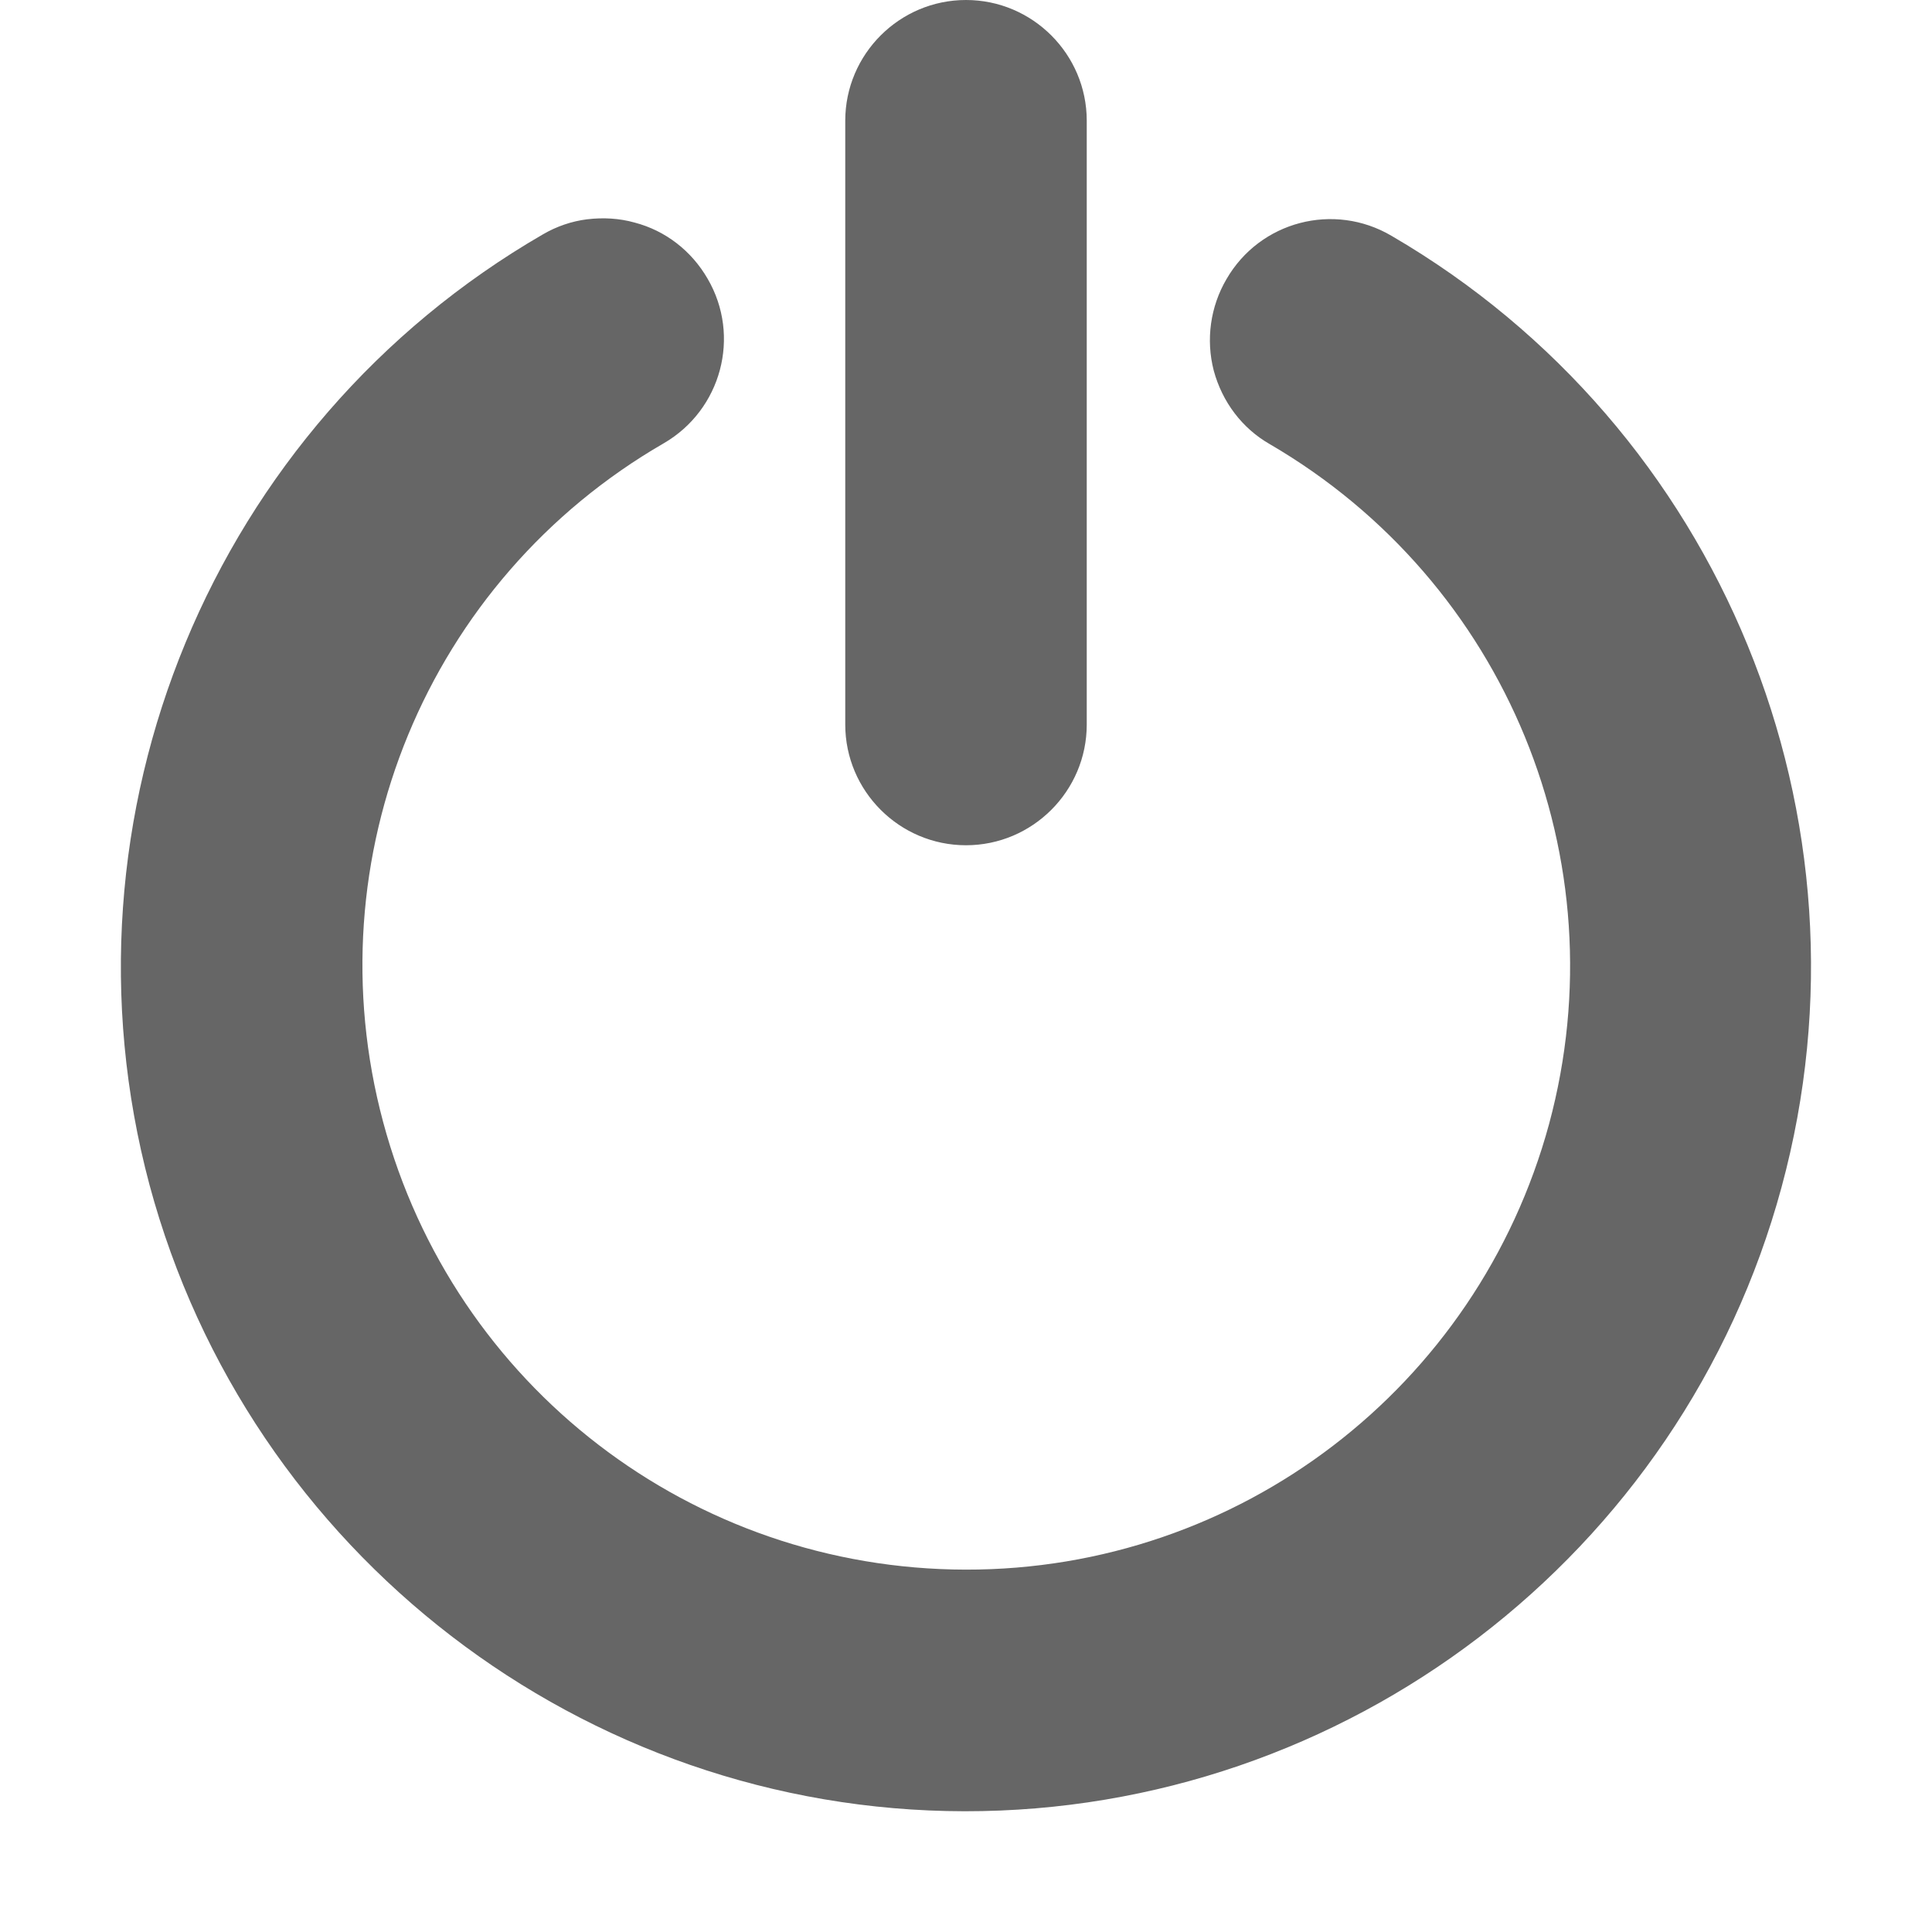 <?xml version="1.0" encoding="UTF-8" standalone="no"?>
<!-- Uploaded to: SVG Repo, www.svgrepo.com, Generator: SVG Repo Mixer Tools -->

<svg
   width="800px"
   height="800px"
   viewBox="0 0 16 16"
   version="1.1"
   id="svg4"
   sodipodi:docname="shutdown.svg"
   inkscape:version="1.1.2 (b8e25be833, 2022-02-05)"
   xmlns:inkscape="http://www.inkscape.org/namespaces/inkscape"
   xmlns:sodipodi="http://sodipodi.sourceforge.net/DTD/sodipodi-0.dtd"
   xmlns="http://www.w3.org/2000/svg"
   xmlns:svg="http://www.w3.org/2000/svg">
  <defs
     id="defs8" />
  <sodipodi:namedview
     id="namedview6"
     pagecolor="#505050"
     bordercolor="#eeeeee"
     borderopacity="1"
     inkscape:pageshadow="0"
     inkscape:pageopacity="0"
     inkscape:pagecheckerboard="0"
     showgrid="false"
     inkscape:zoom="0.63875"
     inkscape:cx="400.78278"
     inkscape:cy="400.78278"
     inkscape:window-width="1366"
     inkscape:window-height="697"
     inkscape:window-x="-8"
     inkscape:window-y="-8"
     inkscape:window-maximized="1"
     inkscape:current-layer="svg4" />
  <path
     d="m 8 0 c -0.551 0 -1 0.449 -1 1 v 5 c 0 0.551 0.449 1 1 1 s 1 -0.449 1 -1 v -5 c 0 -0.551 -0.449 -1 -1 -1 z m -3.137 1.816 c -0.129 0.016 -0.254 0.059 -0.367 0.125 c -2.734 1.582 -4.074 4.816 -3.258 7.871 c 0.82 3.051 3.594 5.184 6.75 5.188 c 3.16 0.004 5.941 -2.121 6.766 -5.168 c 0.828 -3.051 -0.5 -6.289 -3.23 -7.879 c -0.477 -0.281 -1.09 -0.121 -1.367 0.359 c -0.133 0.227 -0.172 0.5 -0.105 0.758 c 0.07 0.258 0.234 0.477 0.465 0.609 c 1.957 1.141 2.902 3.441 2.312 5.629 c -0.594 2.184 -2.57 3.695 -4.832 3.691 c -2.266 -0.004 -4.238 -1.52 -4.824 -3.707 s 0.363 -4.488 2.324 -5.621 c 0.477 -0.277 0.641 -0.887 0.363 -1.363 c -0.133 -0.23 -0.348 -0.398 -0.605 -0.465 c -0.125 -0.035 -0.258 -0.043 -0.391 -0.027 z m 0 0"
     fill="#2e3436"
     id="path2"
     style="fill:#000000;fill-opacity:0.6" />
</svg>
